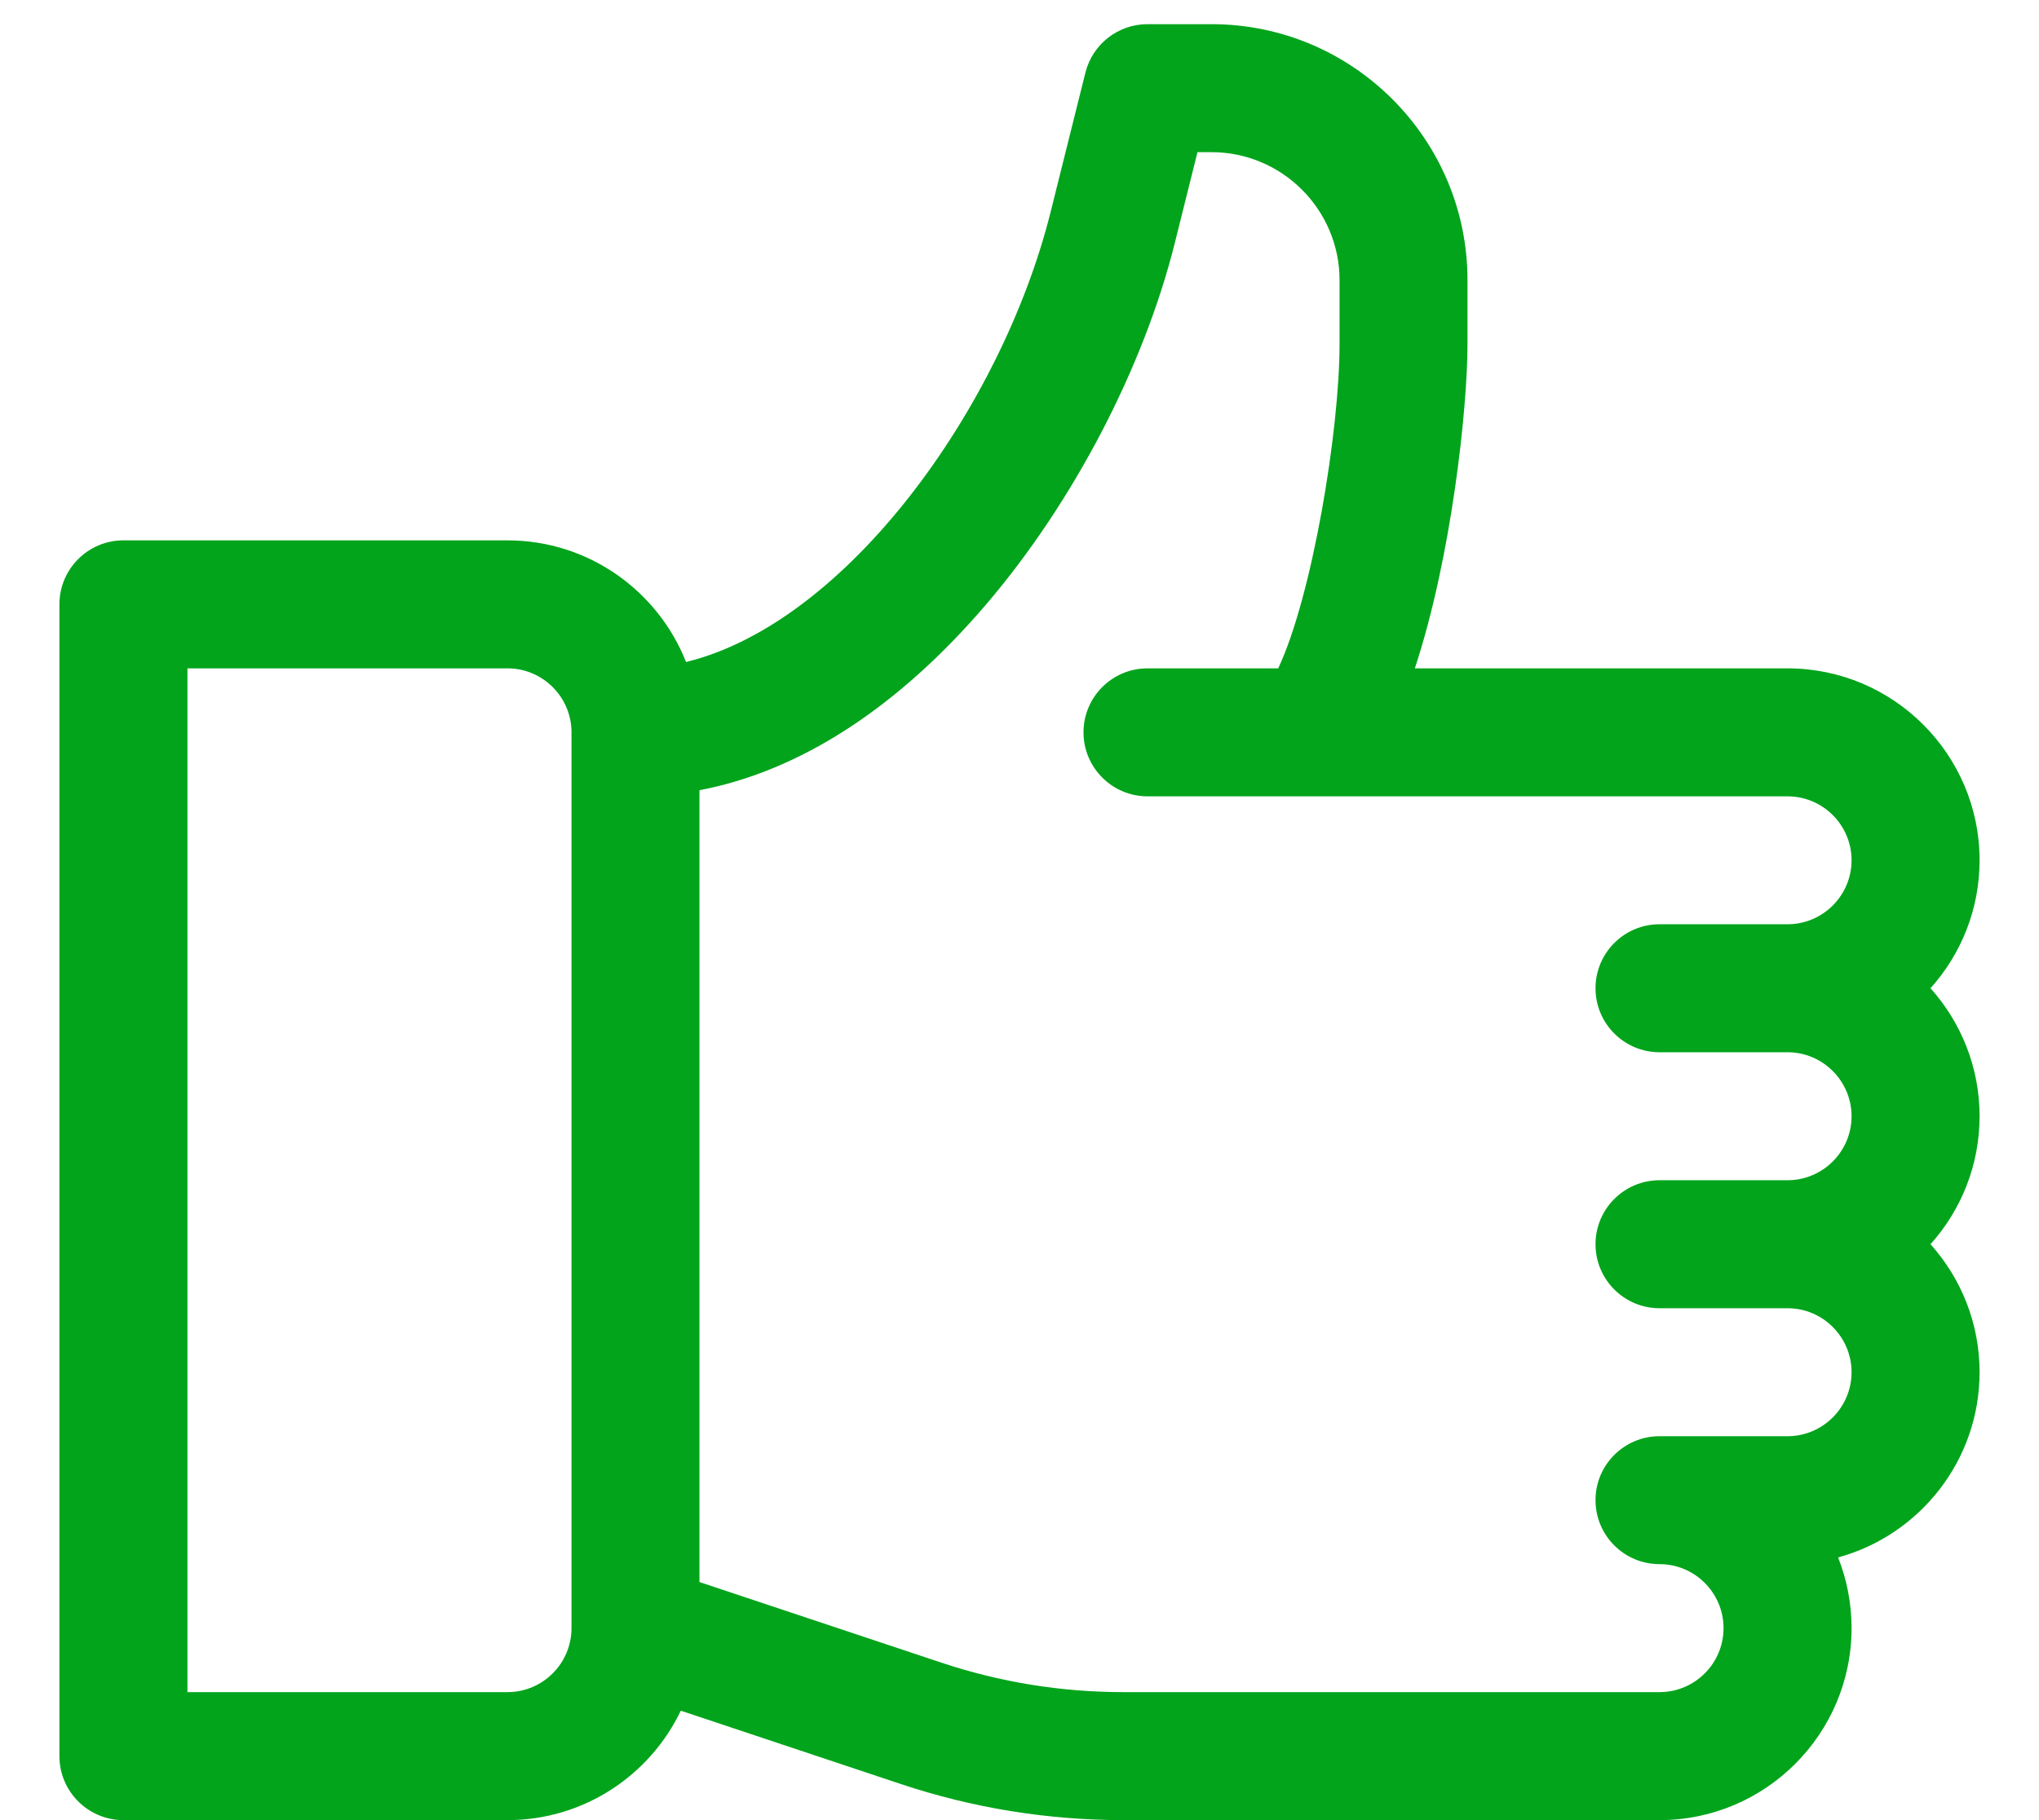<svg width="28" height="25" viewBox="0 0 28 25" fill="none" xmlns="http://www.w3.org/2000/svg">
<path d="M26.51 13.574C26.929 13.107 27.184 12.491 27.184 11.816C27.184 10.363 26.001 9.18 24.547 9.18H19.429C19.936 7.642 20.152 5.601 20.152 4.726V3.848C20.152 1.909 18.575 0.332 16.637 0.332H15.758C15.355 0.332 15.003 0.606 14.905 0.998L14.427 2.913C13.756 5.596 11.626 8.555 9.421 9.093C9.035 8.116 8.082 7.422 6.969 7.422H1.695C1.21 7.422 0.816 7.816 0.816 8.301V24.121C0.816 24.606 1.21 25 1.695 25H6.969C8.017 25 8.924 24.385 9.349 23.497L12.369 24.504C13.356 24.833 14.385 25 15.426 25H22.789C24.243 25 25.426 23.817 25.426 22.363C25.426 22.02 25.36 21.692 25.241 21.392C26.359 21.087 27.184 20.062 27.184 18.848C27.184 18.173 26.929 17.557 26.51 17.09C26.929 16.623 27.184 16.006 27.184 15.332C27.184 14.658 26.929 14.041 26.51 13.574ZM7.848 22.363C7.848 22.848 7.453 23.242 6.969 23.242H2.574V9.18H6.969C7.453 9.18 7.848 9.574 7.848 10.059V22.363ZM22.789 14.453H24.547C25.031 14.453 25.426 14.848 25.426 15.332C25.426 15.817 25.031 16.211 24.547 16.211H22.789C22.304 16.211 21.91 16.605 21.91 17.09C21.91 17.575 22.304 17.969 22.789 17.969H24.547C25.031 17.969 25.426 18.363 25.426 18.848C25.426 19.332 25.031 19.727 24.547 19.727H22.789C22.304 19.727 21.91 20.12 21.91 20.605C21.91 21.091 22.304 21.484 22.789 21.484C23.274 21.484 23.668 21.879 23.668 22.363C23.668 22.848 23.274 23.242 22.789 23.242H15.426C14.574 23.242 13.732 23.106 12.924 22.836L9.605 21.73V10.854C10.984 10.592 12.334 9.719 13.552 8.29C14.741 6.895 15.706 5.044 16.132 3.34L16.444 2.09H16.637C17.606 2.09 18.395 2.879 18.395 3.848V4.726C18.395 5.906 18.025 8.17 17.553 9.18H15.758C15.273 9.18 14.879 9.573 14.879 10.059C14.879 10.544 15.273 10.938 15.758 10.938H24.547C25.031 10.938 25.426 11.332 25.426 11.816C25.426 12.301 25.031 12.695 24.547 12.695H22.789C22.304 12.695 21.91 13.089 21.91 13.574C21.91 14.059 22.304 14.453 22.789 14.453Z" fill="#01A41B"/>
</svg>
